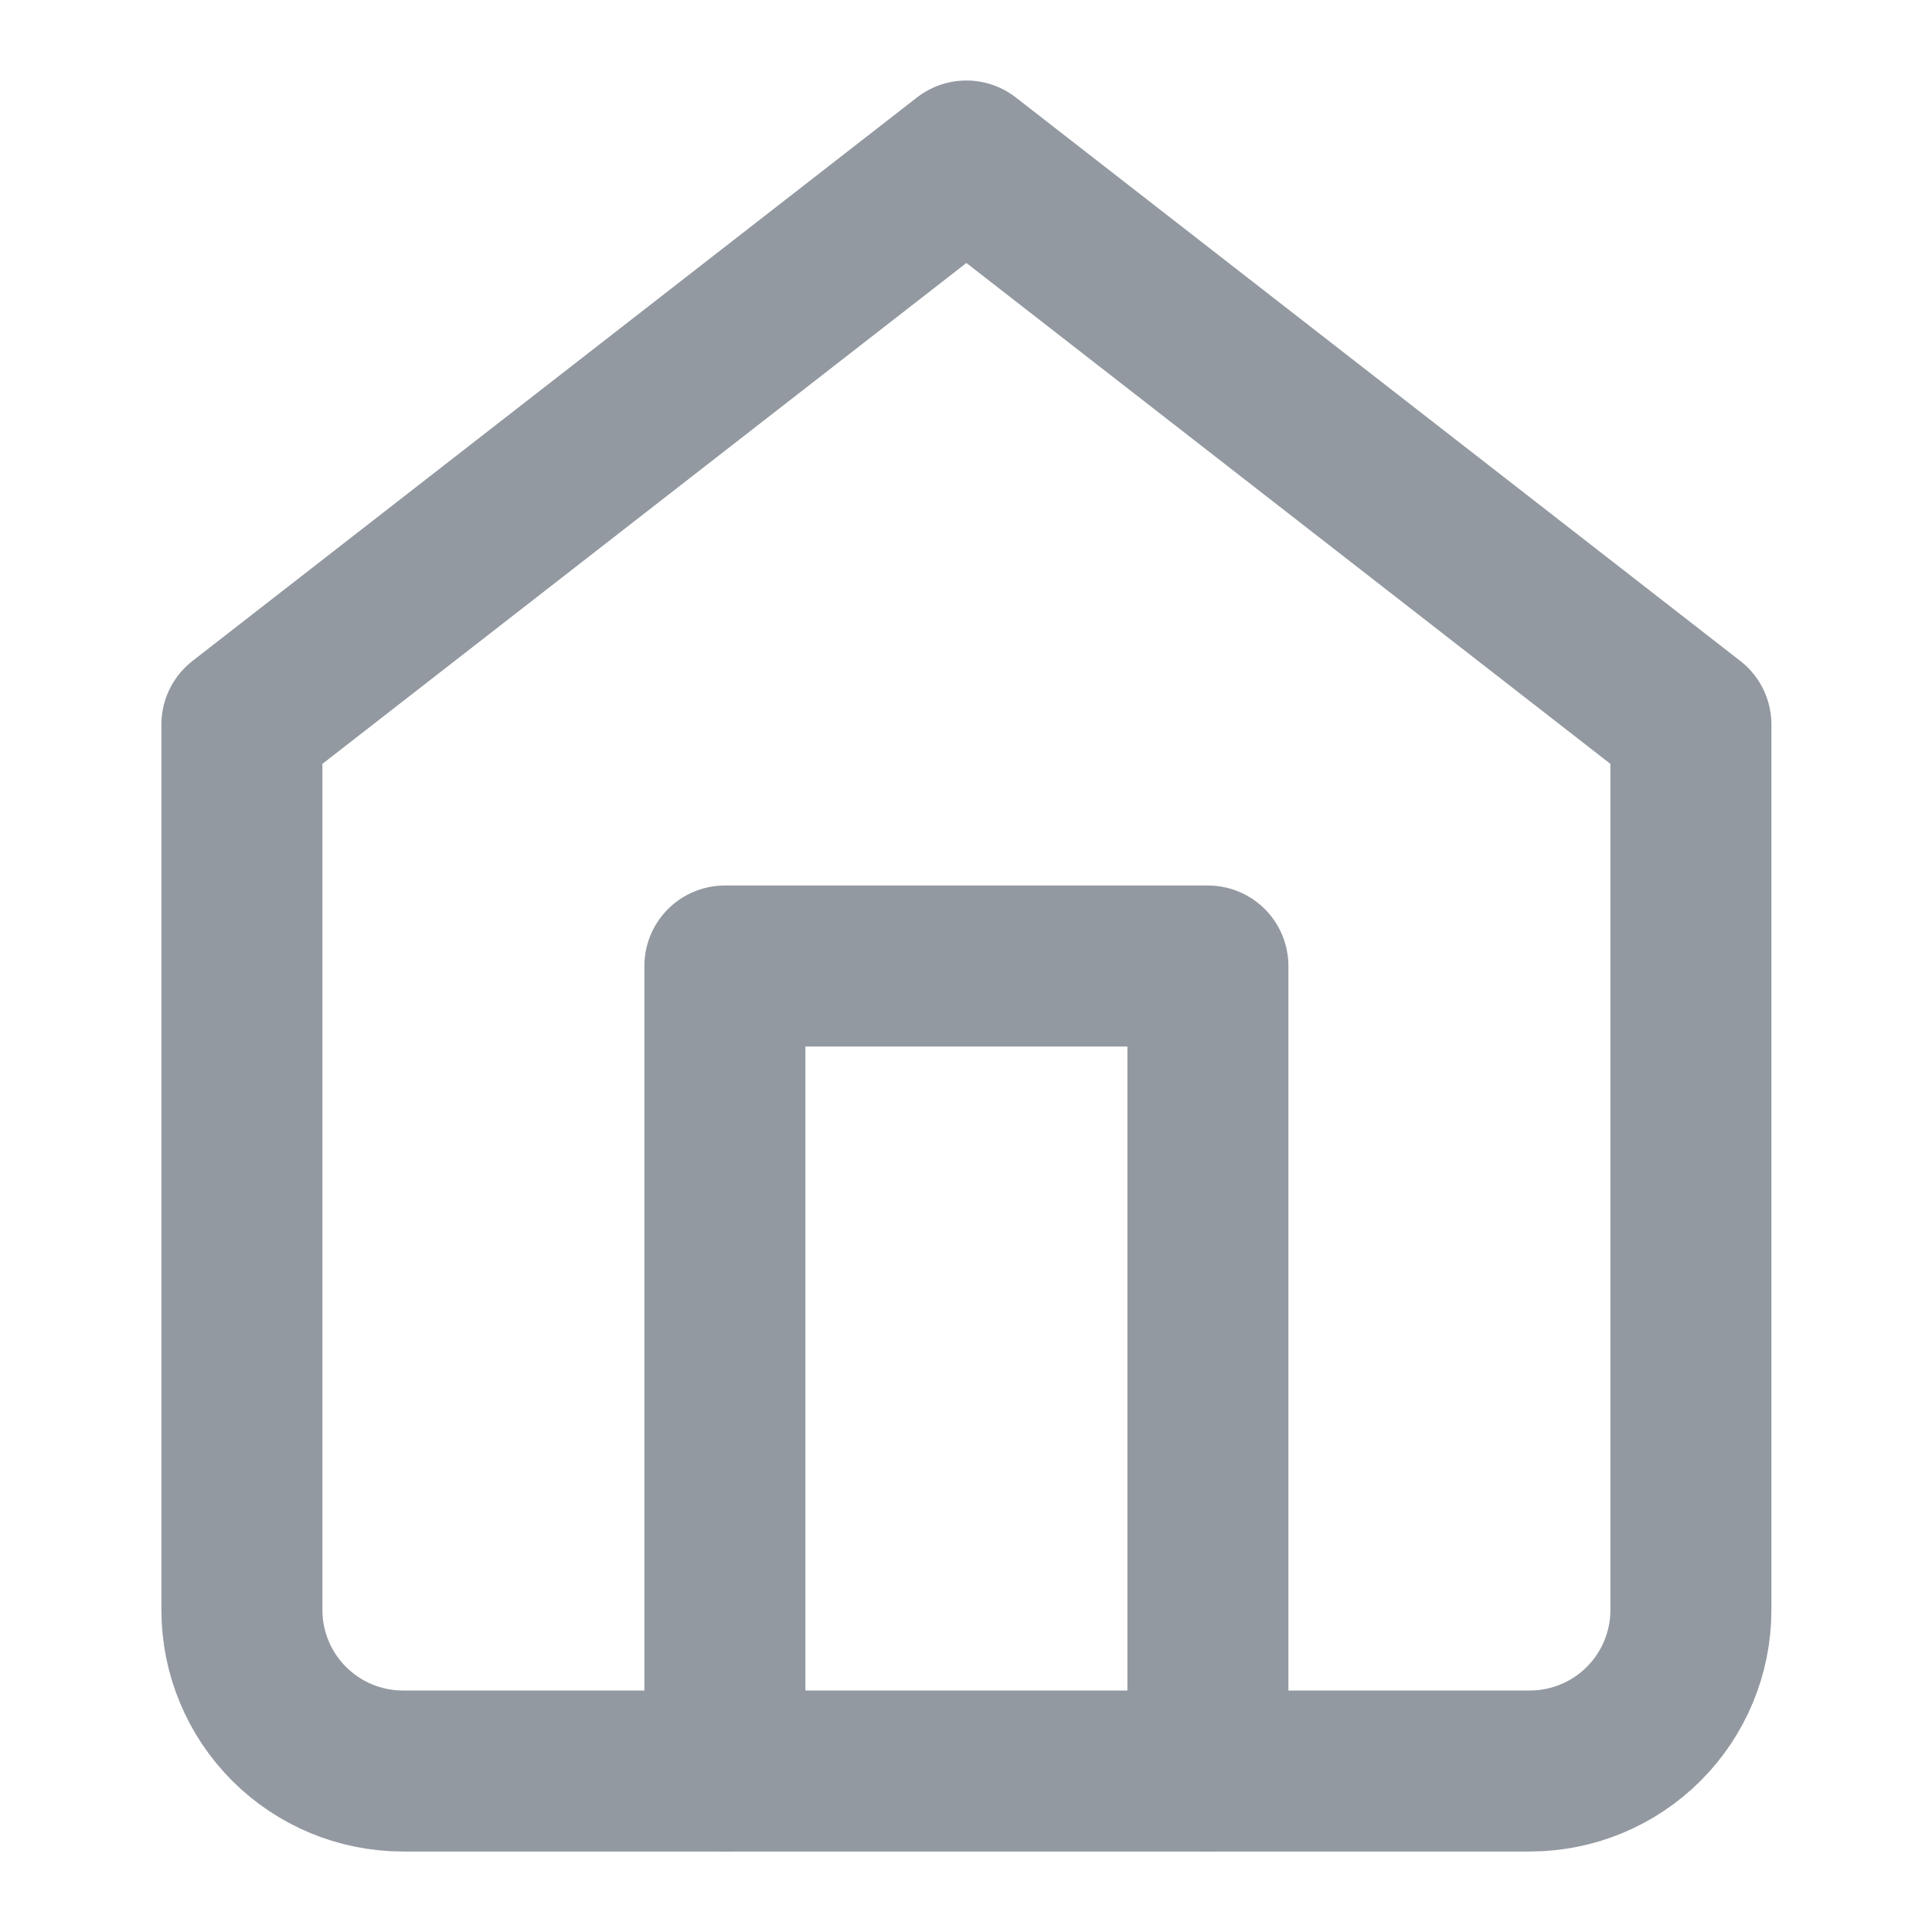 <svg width="24" height="24" viewBox="0 0 24 24" fill="none" xmlns="http://www.w3.org/2000/svg">
<g opacity="0.6">
<path d="M3.005 9L12.005 2L21.005 9V20C21.005 20.53 20.794 21.039 20.419 21.414C20.044 21.789 19.535 22 19.005 22H5.005C4.474 22 3.966 21.789 3.591 21.414C3.216 21.039 3.005 20.53 3.005 20V9Z" stroke="#4B5563" stroke-width="2" stroke-linecap="round" stroke-linejoin="round"/>
<path d="M9.005 22V12H15.005V22" stroke="#4B5563" stroke-width="2" stroke-linecap="round" stroke-linejoin="round"/>
</g>
</svg>
